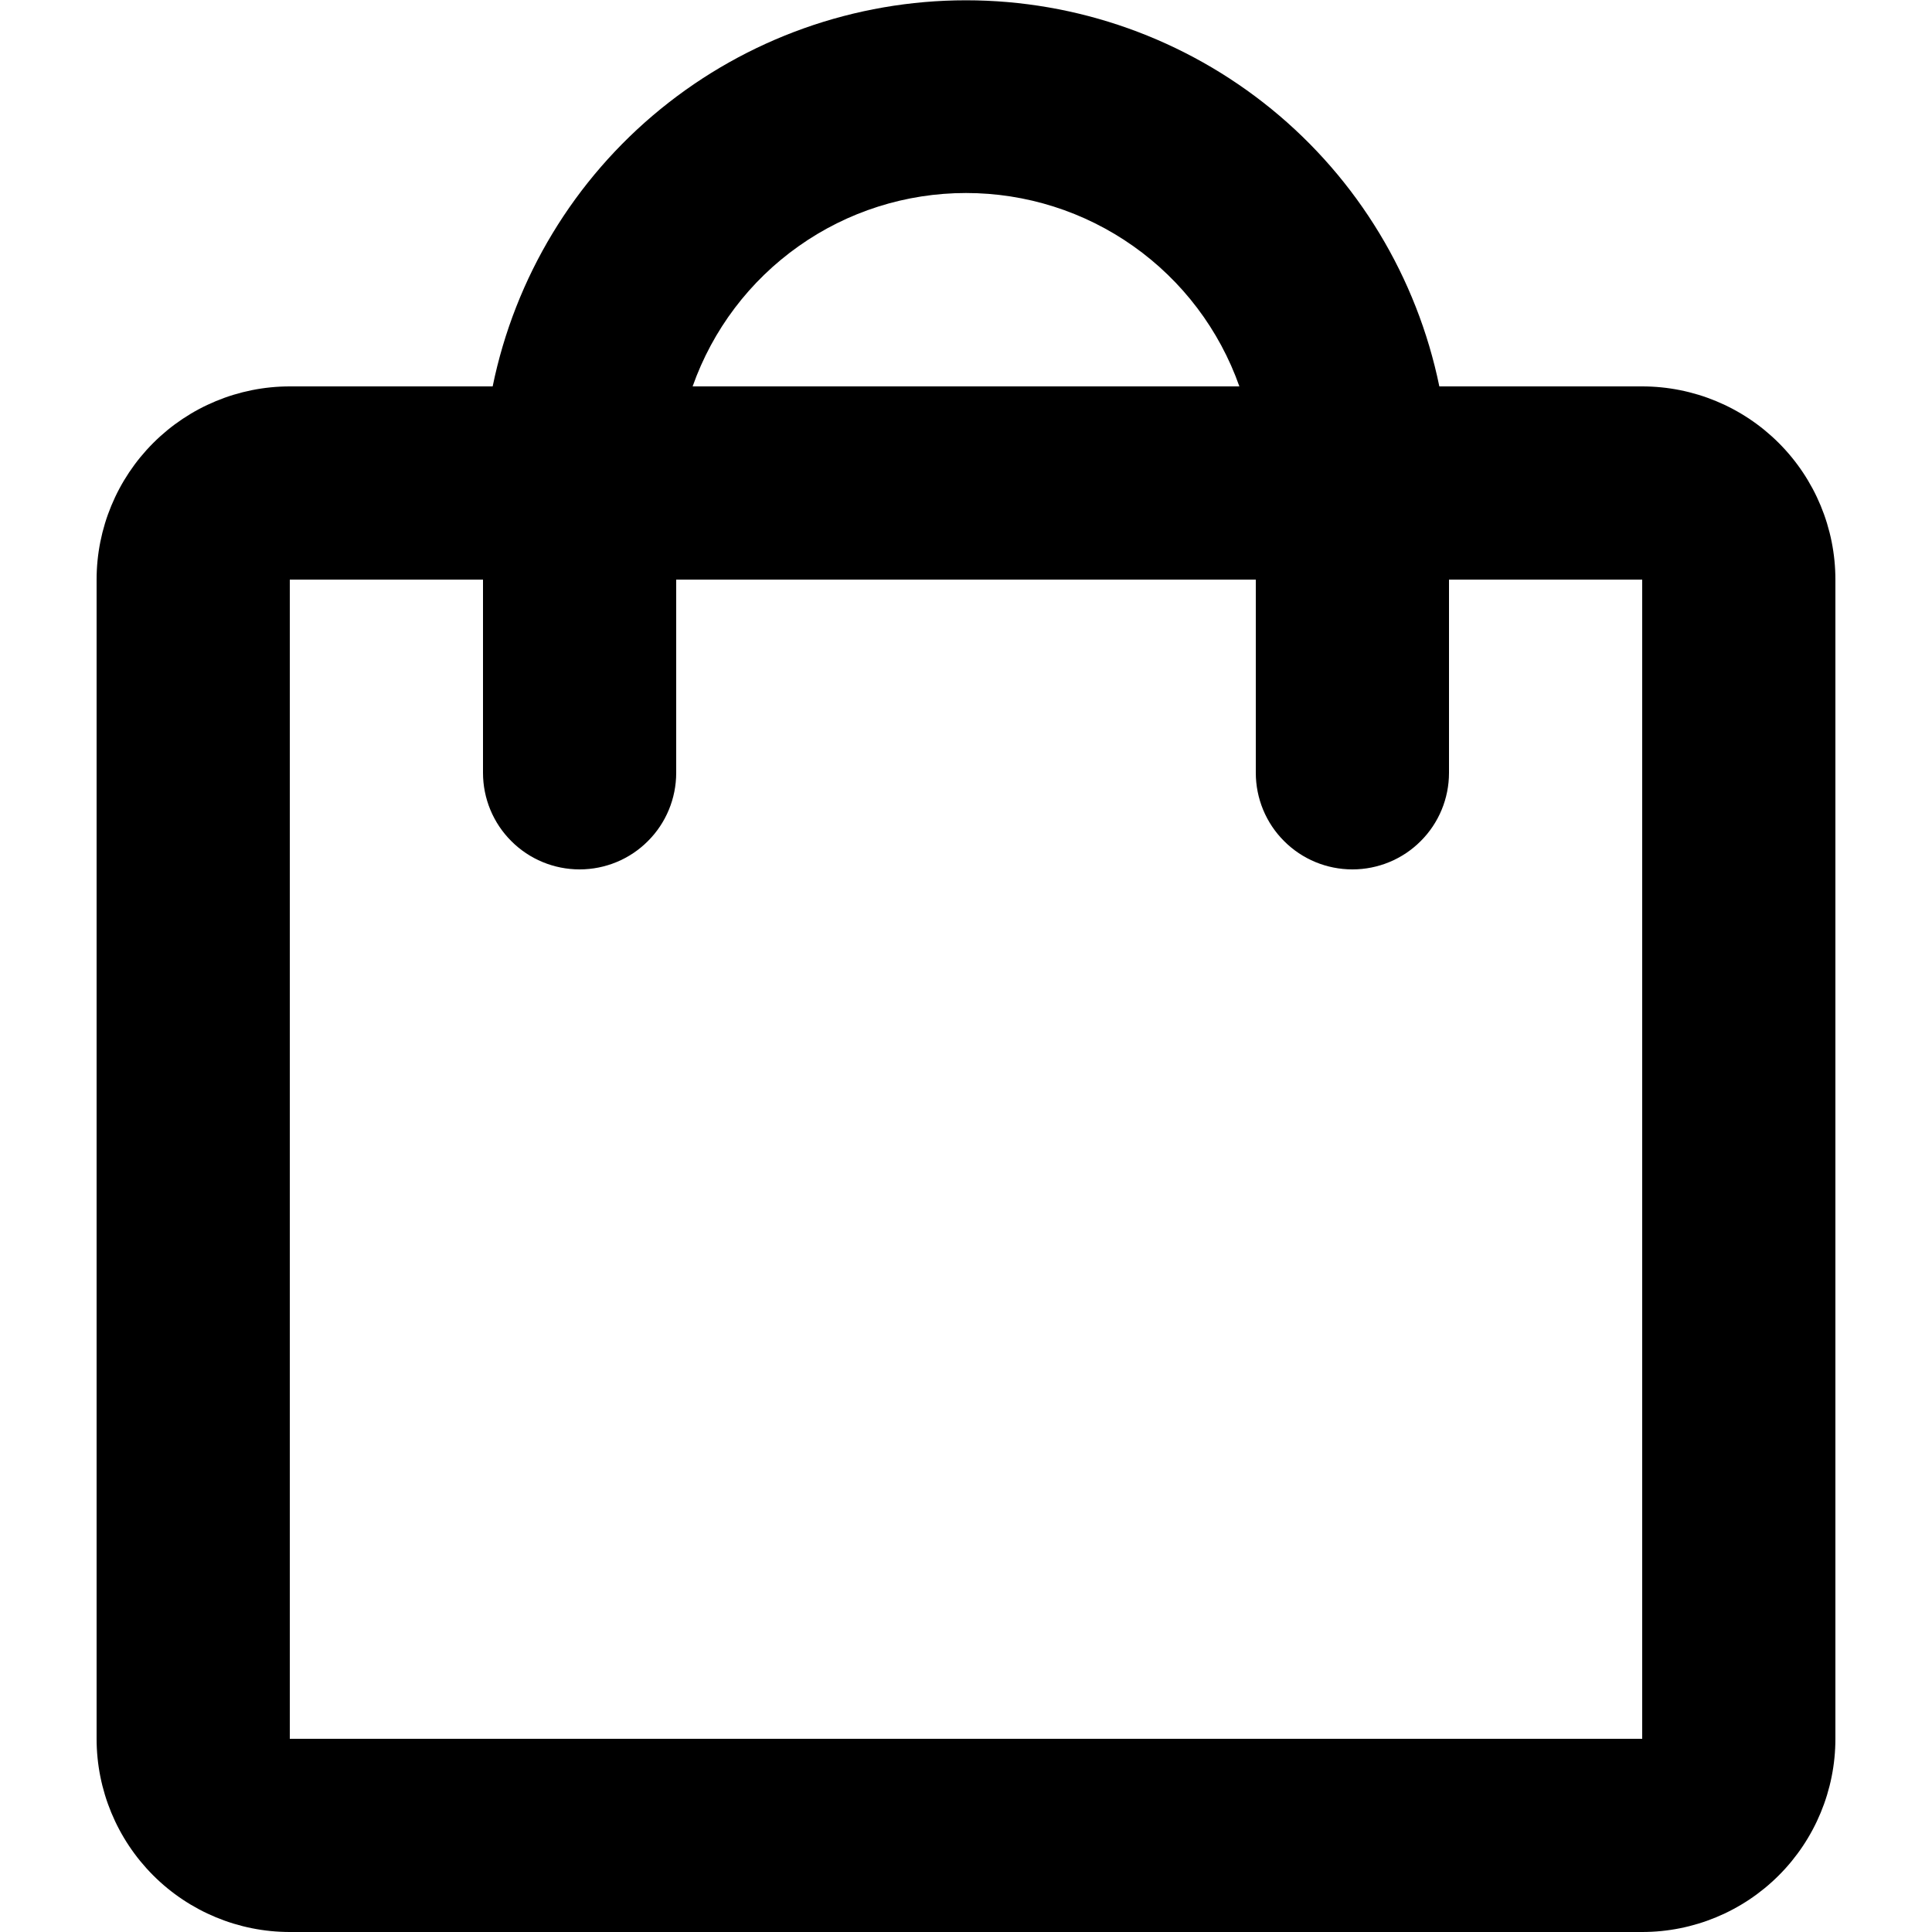 <svg width="20" height="20" viewBox="0 0 20 20" fill="none" xmlns="http://www.w3.org/2000/svg">
<g clip-path="url(#clip0_48_585)">
<path fill-rule="evenodd" clip-rule="evenodd" d="M5.1 4C5.331 2.871 5.945 1.857 6.838 1.129C7.731 0.401 8.848 0.003 10 0.003C11.152 0.003 12.269 0.401 13.162 1.129C14.055 1.857 14.668 2.871 14.9 4H17C17.53 4 18.039 4.211 18.414 4.586C18.789 4.961 19 5.47 19 6V18C19 18.53 18.789 19.039 18.414 19.414C18.039 19.789 17.53 20 17 20H3C2.47 20 1.961 19.789 1.586 19.414C1.211 19.039 1 18.53 1 18V6C1 5.47 1.211 4.961 1.586 4.586C1.961 4.211 2.47 4 3 4H5.1ZM15 6V8C15 8.265 14.895 8.52 14.707 8.707C14.52 8.895 14.265 9 14 9C13.735 9 13.48 8.895 13.293 8.707C13.105 8.52 13 8.265 13 8V6H7V8C7 8.265 6.895 8.52 6.707 8.707C6.52 8.895 6.265 9 6 9C5.735 9 5.48 8.895 5.293 8.707C5.105 8.52 5 8.265 5 8V6H3V18H17V6H15ZM12.83 4C12.623 3.414 12.24 2.907 11.733 2.549C11.226 2.19 10.621 1.998 10 1.998C9.379 1.998 8.773 2.19 8.267 2.549C7.76 2.907 7.377 3.414 7.17 4H12.83Z" fill="black"/>
</g>
<defs>
<clipPath id="clip0_48_585">
<rect width="20" height="20" fill="white"/>
</clipPath>
</defs>
</svg>
